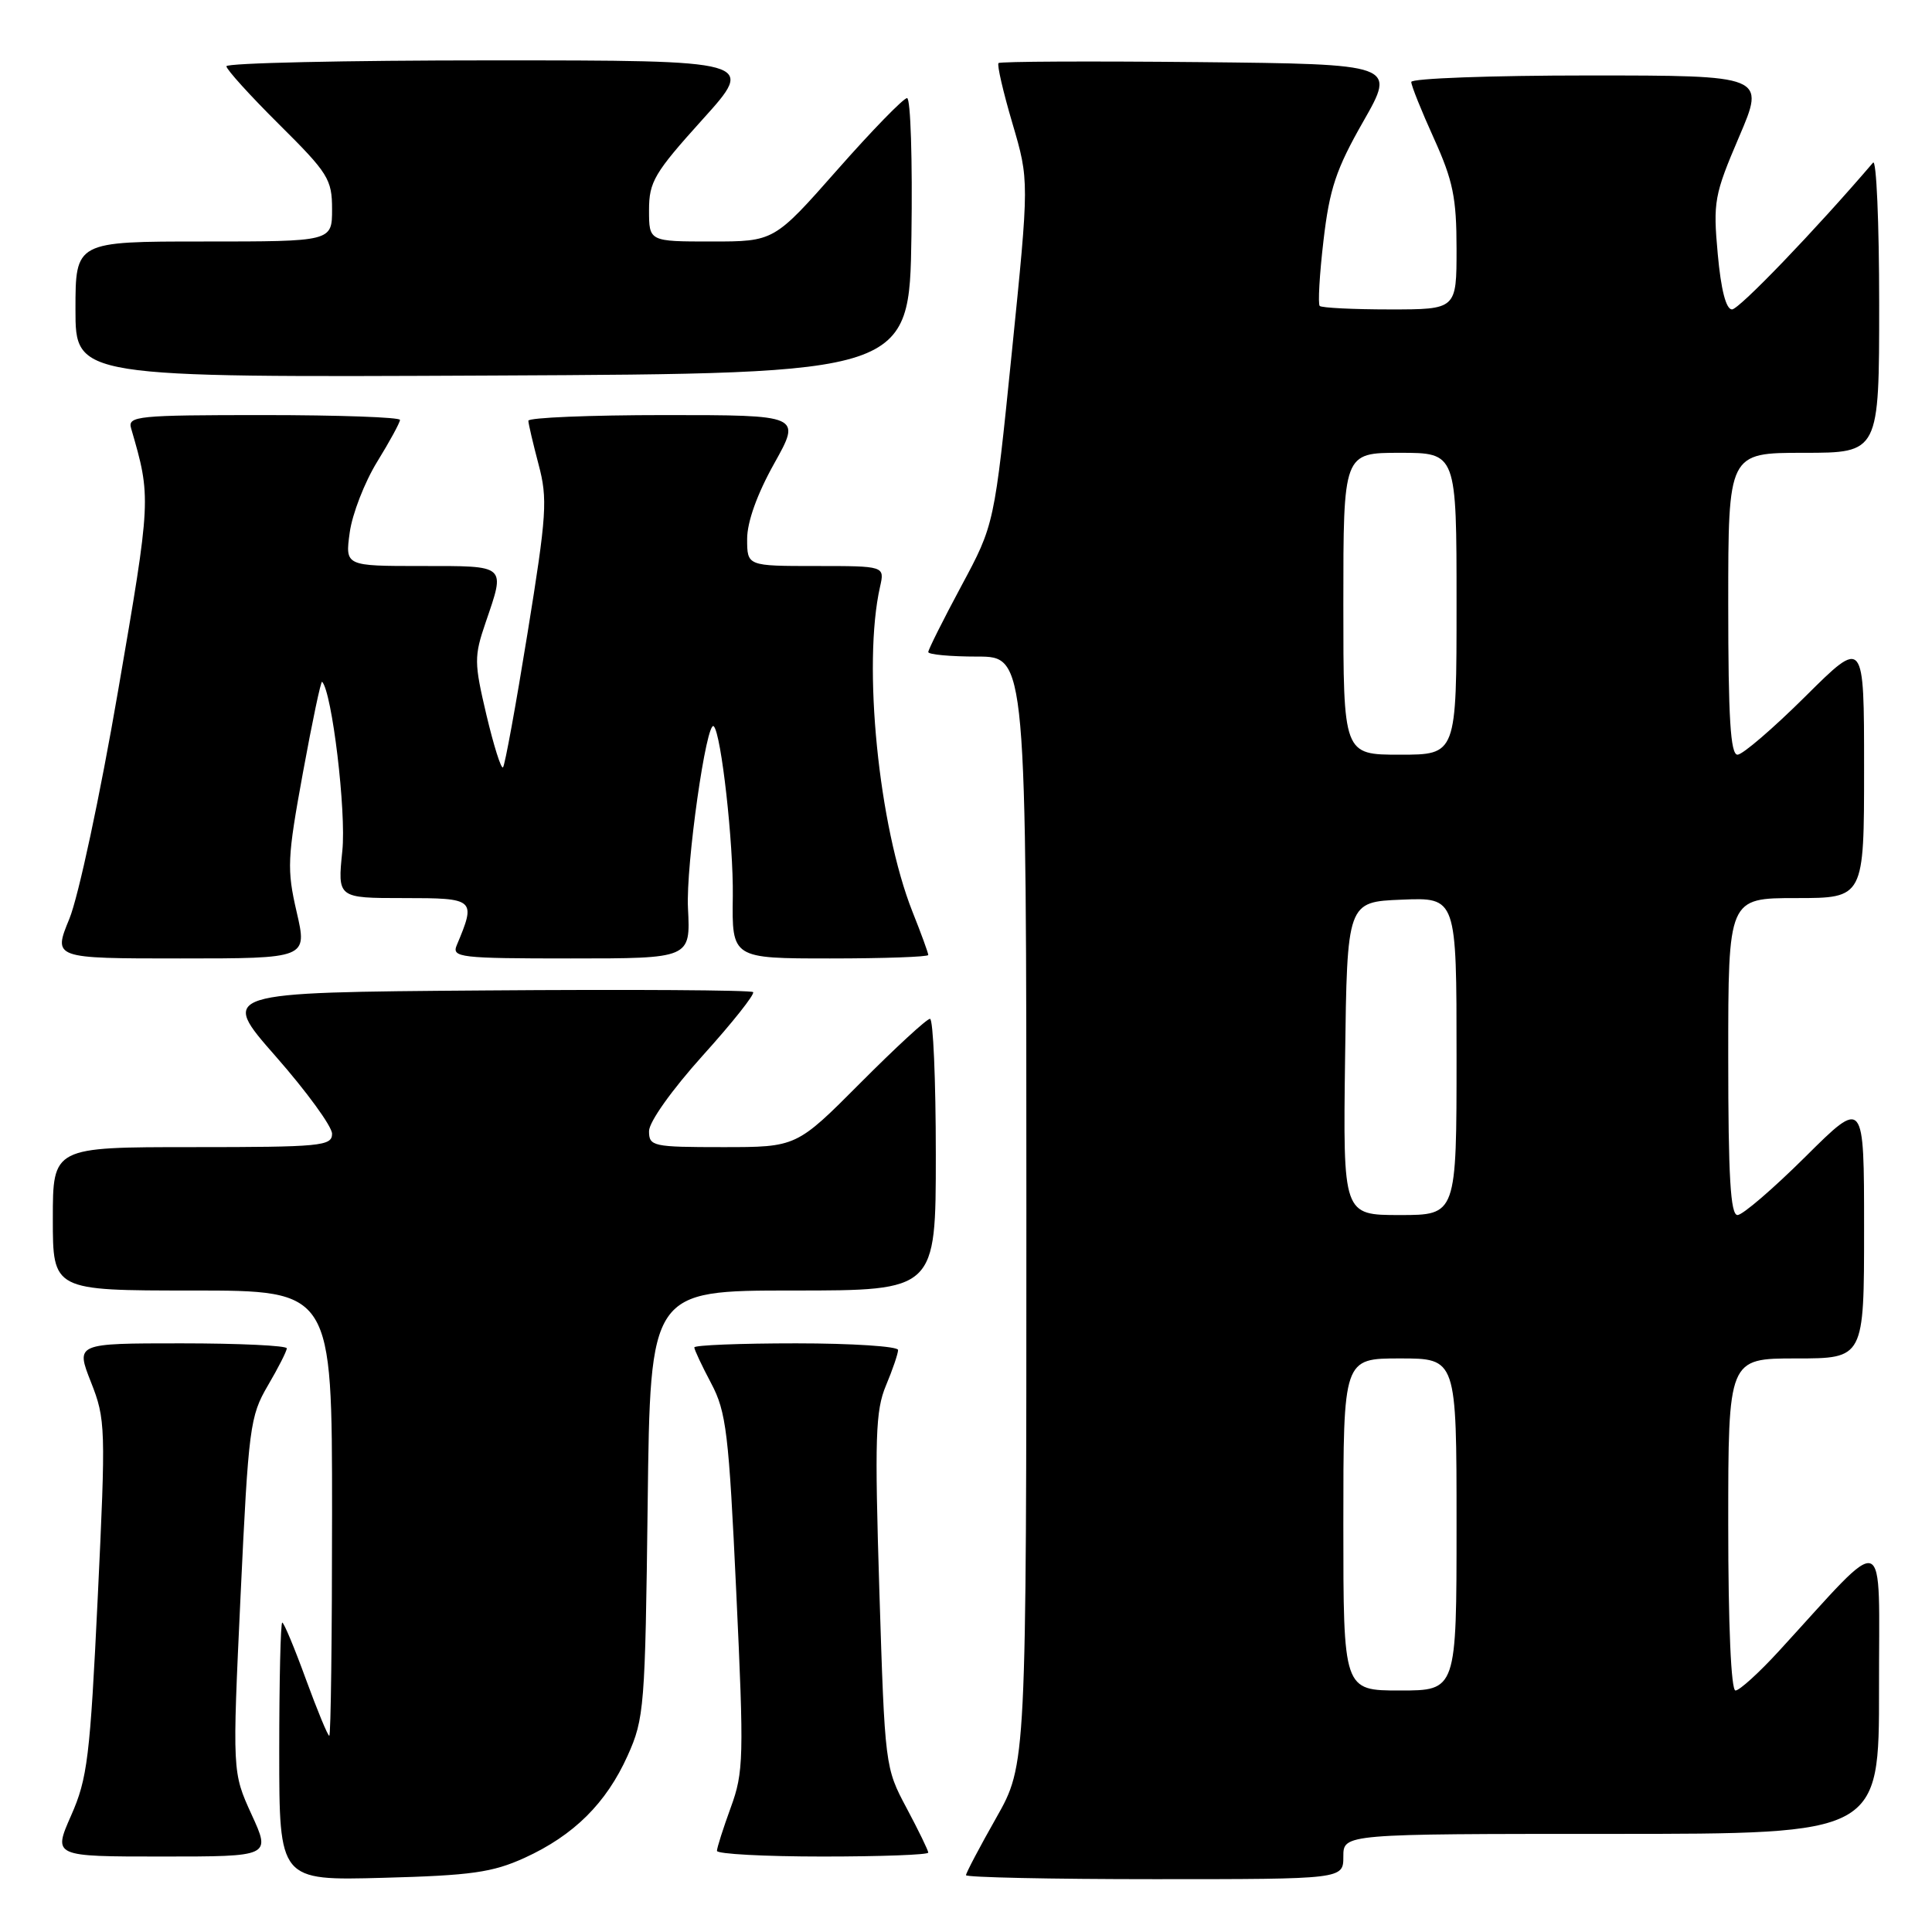 <?xml version="1.0" encoding="UTF-8" standalone="no"?>
<!DOCTYPE svg PUBLIC "-//W3C//DTD SVG 1.1//EN" "http://www.w3.org/Graphics/SVG/1.1/DTD/svg11.dtd" >
<svg xmlns="http://www.w3.org/2000/svg" xmlns:xlink="http://www.w3.org/1999/xlink" version="1.1" viewBox="0 0 256 256">
 <g >
 <path fill="currentColor"
d=" M 69.50 246.18 C 76.03 243.20 80.33 238.94 83.17 232.62 C 85.37 227.73 85.49 226.20 85.82 199.25 C 86.16 171.00 86.16 171.00 105.08 171.00 C 124.00 171.00 124.00 171.00 124.00 153.00 C 124.00 143.10 123.65 135.00 123.23 135.00 C 122.80 135.00 118.65 138.83 114.00 143.50 C 105.54 152.00 105.54 152.00 95.77 152.00 C 86.49 152.00 86.00 151.89 86.00 149.88 C 86.00 148.66 89.03 144.41 93.13 139.85 C 97.06 135.50 100.05 131.72 99.79 131.46 C 99.52 131.19 83.51 131.09 64.20 131.24 C 29.09 131.50 29.09 131.50 36.54 139.98 C 40.64 144.65 44.00 149.26 44.00 150.23 C 44.00 151.86 42.52 152.00 25.50 152.00 C 7.00 152.00 7.00 152.00 7.00 161.50 C 7.00 171.00 7.00 171.00 25.50 171.00 C 44.00 171.00 44.00 171.00 44.00 200.50 C 44.00 216.72 43.84 230.00 43.63 230.00 C 43.43 230.00 42.04 226.62 40.53 222.50 C 39.03 218.38 37.62 215.00 37.40 215.00 C 37.18 215.00 37.00 222.69 37.00 232.10 C 37.00 249.19 37.00 249.19 50.75 248.82 C 62.43 248.51 65.25 248.11 69.50 246.18 Z  M 178.00 246.00 C 178.00 243.00 178.00 243.00 213.50 243.00 C 249.00 243.00 249.00 243.00 248.98 223.75 C 248.95 202.20 250.41 202.75 235.71 218.78 C 233.08 221.65 230.49 224.00 229.96 224.00 C 229.38 224.00 229.00 215.39 229.00 202.00 C 229.00 180.00 229.00 180.00 238.00 180.00 C 247.00 180.00 247.00 180.00 247.00 162.77 C 247.00 145.55 247.00 145.55 239.23 153.27 C 234.95 157.52 230.90 161.00 230.23 161.00 C 229.30 161.00 229.00 155.93 229.00 140.00 C 229.00 119.00 229.00 119.00 238.00 119.00 C 247.00 119.00 247.00 119.00 247.00 101.77 C 247.00 84.55 247.00 84.55 239.23 92.27 C 234.95 96.52 230.90 100.00 230.23 100.00 C 229.30 100.00 229.00 95.14 229.00 80.00 C 229.00 60.00 229.00 60.00 239.00 60.00 C 249.00 60.00 249.00 60.00 249.00 40.30 C 249.00 29.47 248.63 21.03 248.19 21.55 C 240.55 30.48 230.44 41.00 229.50 41.00 C 228.71 41.00 228.04 38.41 227.61 33.65 C 226.98 26.75 227.15 25.82 230.43 18.15 C 233.92 10.00 233.92 10.00 210.46 10.00 C 197.56 10.00 187.00 10.39 187.00 10.86 C 187.00 11.34 188.35 14.70 190.00 18.34 C 192.53 23.93 193.00 26.20 193.00 32.98 C 193.00 41.00 193.00 41.00 184.17 41.00 C 179.31 41.00 175.13 40.79 174.87 40.54 C 174.62 40.29 174.84 36.38 175.37 31.87 C 176.17 25.01 177.03 22.42 180.65 16.08 C 184.97 8.50 184.97 8.50 158.83 8.23 C 144.46 8.09 132.52 8.14 132.31 8.36 C 132.09 8.58 132.92 12.17 134.15 16.34 C 136.38 23.92 136.38 23.92 134.07 46.71 C 131.76 69.50 131.76 69.50 127.38 77.65 C 124.97 82.14 123.00 86.08 123.00 86.40 C 123.00 86.73 125.92 87.00 129.50 87.00 C 136.00 87.00 136.00 87.00 136.00 160.41 C 136.00 233.82 136.00 233.82 132.00 240.88 C 129.80 244.76 128.00 248.18 128.00 248.47 C 128.00 248.76 139.25 249.00 153.00 249.00 C 178.00 249.00 178.00 249.00 178.00 246.00 Z  M 33.33 240.42 C 30.78 234.83 30.78 234.83 31.88 211.36 C 32.93 189.12 33.12 187.65 35.49 183.60 C 36.87 181.25 38.00 179.03 38.00 178.66 C 38.00 178.30 31.71 178.00 24.01 178.00 C 10.03 178.00 10.03 178.00 12.05 183.13 C 14.00 188.07 14.03 189.11 12.95 211.70 C 11.93 232.87 11.59 235.67 9.42 240.57 C 7.03 246.00 7.03 246.00 21.46 246.00 C 35.89 246.00 35.89 246.00 33.33 240.42 Z  M 123.00 245.48 C 123.00 245.20 121.71 242.54 120.13 239.58 C 117.27 234.23 117.25 234.01 116.52 210.81 C 115.89 190.50 116.00 186.93 117.39 183.60 C 118.28 181.48 119.00 179.36 119.00 178.88 C 119.00 178.40 112.92 178.00 105.50 178.00 C 98.08 178.00 92.00 178.24 92.00 178.54 C 92.00 178.84 93.00 180.97 94.23 183.29 C 96.24 187.08 96.57 189.84 97.56 211.00 C 98.59 232.90 98.54 234.84 96.83 239.50 C 95.83 242.25 95.00 244.84 95.00 245.25 C 95.00 245.66 101.30 246.00 109.00 246.00 C 116.70 246.00 123.00 245.77 123.00 245.48 Z  M 39.31 120.85 C 38.00 115.17 38.06 113.75 40.14 102.38 C 41.38 95.60 42.52 90.19 42.68 90.34 C 43.99 91.66 45.90 107.54 45.36 112.75 C 44.72 119.00 44.72 119.00 53.48 119.00 C 62.97 119.00 63.10 119.11 60.52 125.25 C 59.84 126.87 60.93 127.00 75.64 127.00 C 91.50 127.00 91.50 127.00 91.16 120.34 C 90.87 114.68 93.62 95.28 94.58 96.24 C 95.57 97.24 97.19 111.71 97.10 118.75 C 96.98 127.00 96.98 127.00 109.99 127.00 C 117.15 127.00 123.00 126.79 123.00 126.54 C 123.00 126.28 122.06 123.69 120.90 120.79 C 116.42 109.47 114.28 88.05 116.61 77.75 C 117.23 75.00 117.23 75.00 108.12 75.00 C 99.00 75.00 99.00 75.00 99.00 71.41 C 99.00 69.15 100.33 65.45 102.59 61.41 C 106.17 55.00 106.17 55.00 88.09 55.00 C 78.14 55.00 70.01 55.34 70.01 55.75 C 70.02 56.16 70.63 58.76 71.36 61.53 C 72.58 66.10 72.45 68.16 69.90 83.90 C 68.36 93.43 66.90 101.43 66.65 101.68 C 66.40 101.93 65.42 98.80 64.45 94.72 C 62.82 87.79 62.81 86.99 64.35 82.48 C 66.98 74.78 67.23 75.00 55.86 75.00 C 45.73 75.00 45.73 75.00 46.34 70.56 C 46.67 68.12 48.31 63.90 49.97 61.20 C 51.64 58.49 53.00 55.99 53.00 55.64 C 53.00 55.29 44.87 55.00 34.93 55.00 C 18.20 55.00 16.90 55.13 17.37 56.75 C 20.05 65.96 20.04 66.01 15.65 91.52 C 13.27 105.39 10.39 118.83 9.19 121.75 C 7.03 127.00 7.03 127.00 23.88 127.00 C 40.73 127.00 40.73 127.00 39.31 120.85 Z  M 120.77 31.25 C 120.92 21.21 120.66 13.00 120.19 13.00 C 119.72 13.00 115.56 17.27 110.95 22.50 C 102.57 32.00 102.57 32.00 94.28 32.00 C 86.00 32.00 86.00 32.00 86.00 27.84 C 86.00 24.09 86.70 22.91 93.08 15.84 C 100.16 8.00 100.16 8.00 65.08 8.00 C 45.79 8.00 30.00 8.35 30.00 8.78 C 30.00 9.20 33.15 12.68 37.00 16.50 C 43.49 22.94 44.00 23.76 44.00 27.72 C 44.00 32.00 44.00 32.00 27.00 32.00 C 10.00 32.00 10.00 32.00 10.00 41.01 C 10.00 50.02 10.00 50.02 65.25 49.76 C 120.50 49.50 120.50 49.50 120.77 31.25 Z  M 178.00 202.00 C 178.00 180.00 178.00 180.00 185.50 180.00 C 193.00 180.00 193.00 180.00 193.00 202.00 C 193.00 224.00 193.00 224.00 185.50 224.00 C 178.00 224.00 178.00 224.00 178.00 202.00 Z  M 178.23 140.25 C 178.50 119.50 178.50 119.50 185.75 119.21 C 193.00 118.91 193.00 118.91 193.00 139.96 C 193.00 161.00 193.00 161.00 185.48 161.00 C 177.96 161.00 177.96 161.00 178.23 140.25 Z  M 178.00 80.00 C 178.00 60.00 178.00 60.00 185.50 60.00 C 193.00 60.00 193.00 60.00 193.00 80.00 C 193.00 100.00 193.00 100.00 185.50 100.00 C 178.00 100.00 178.00 100.00 178.00 80.00 Z "/>
</g>
</svg>